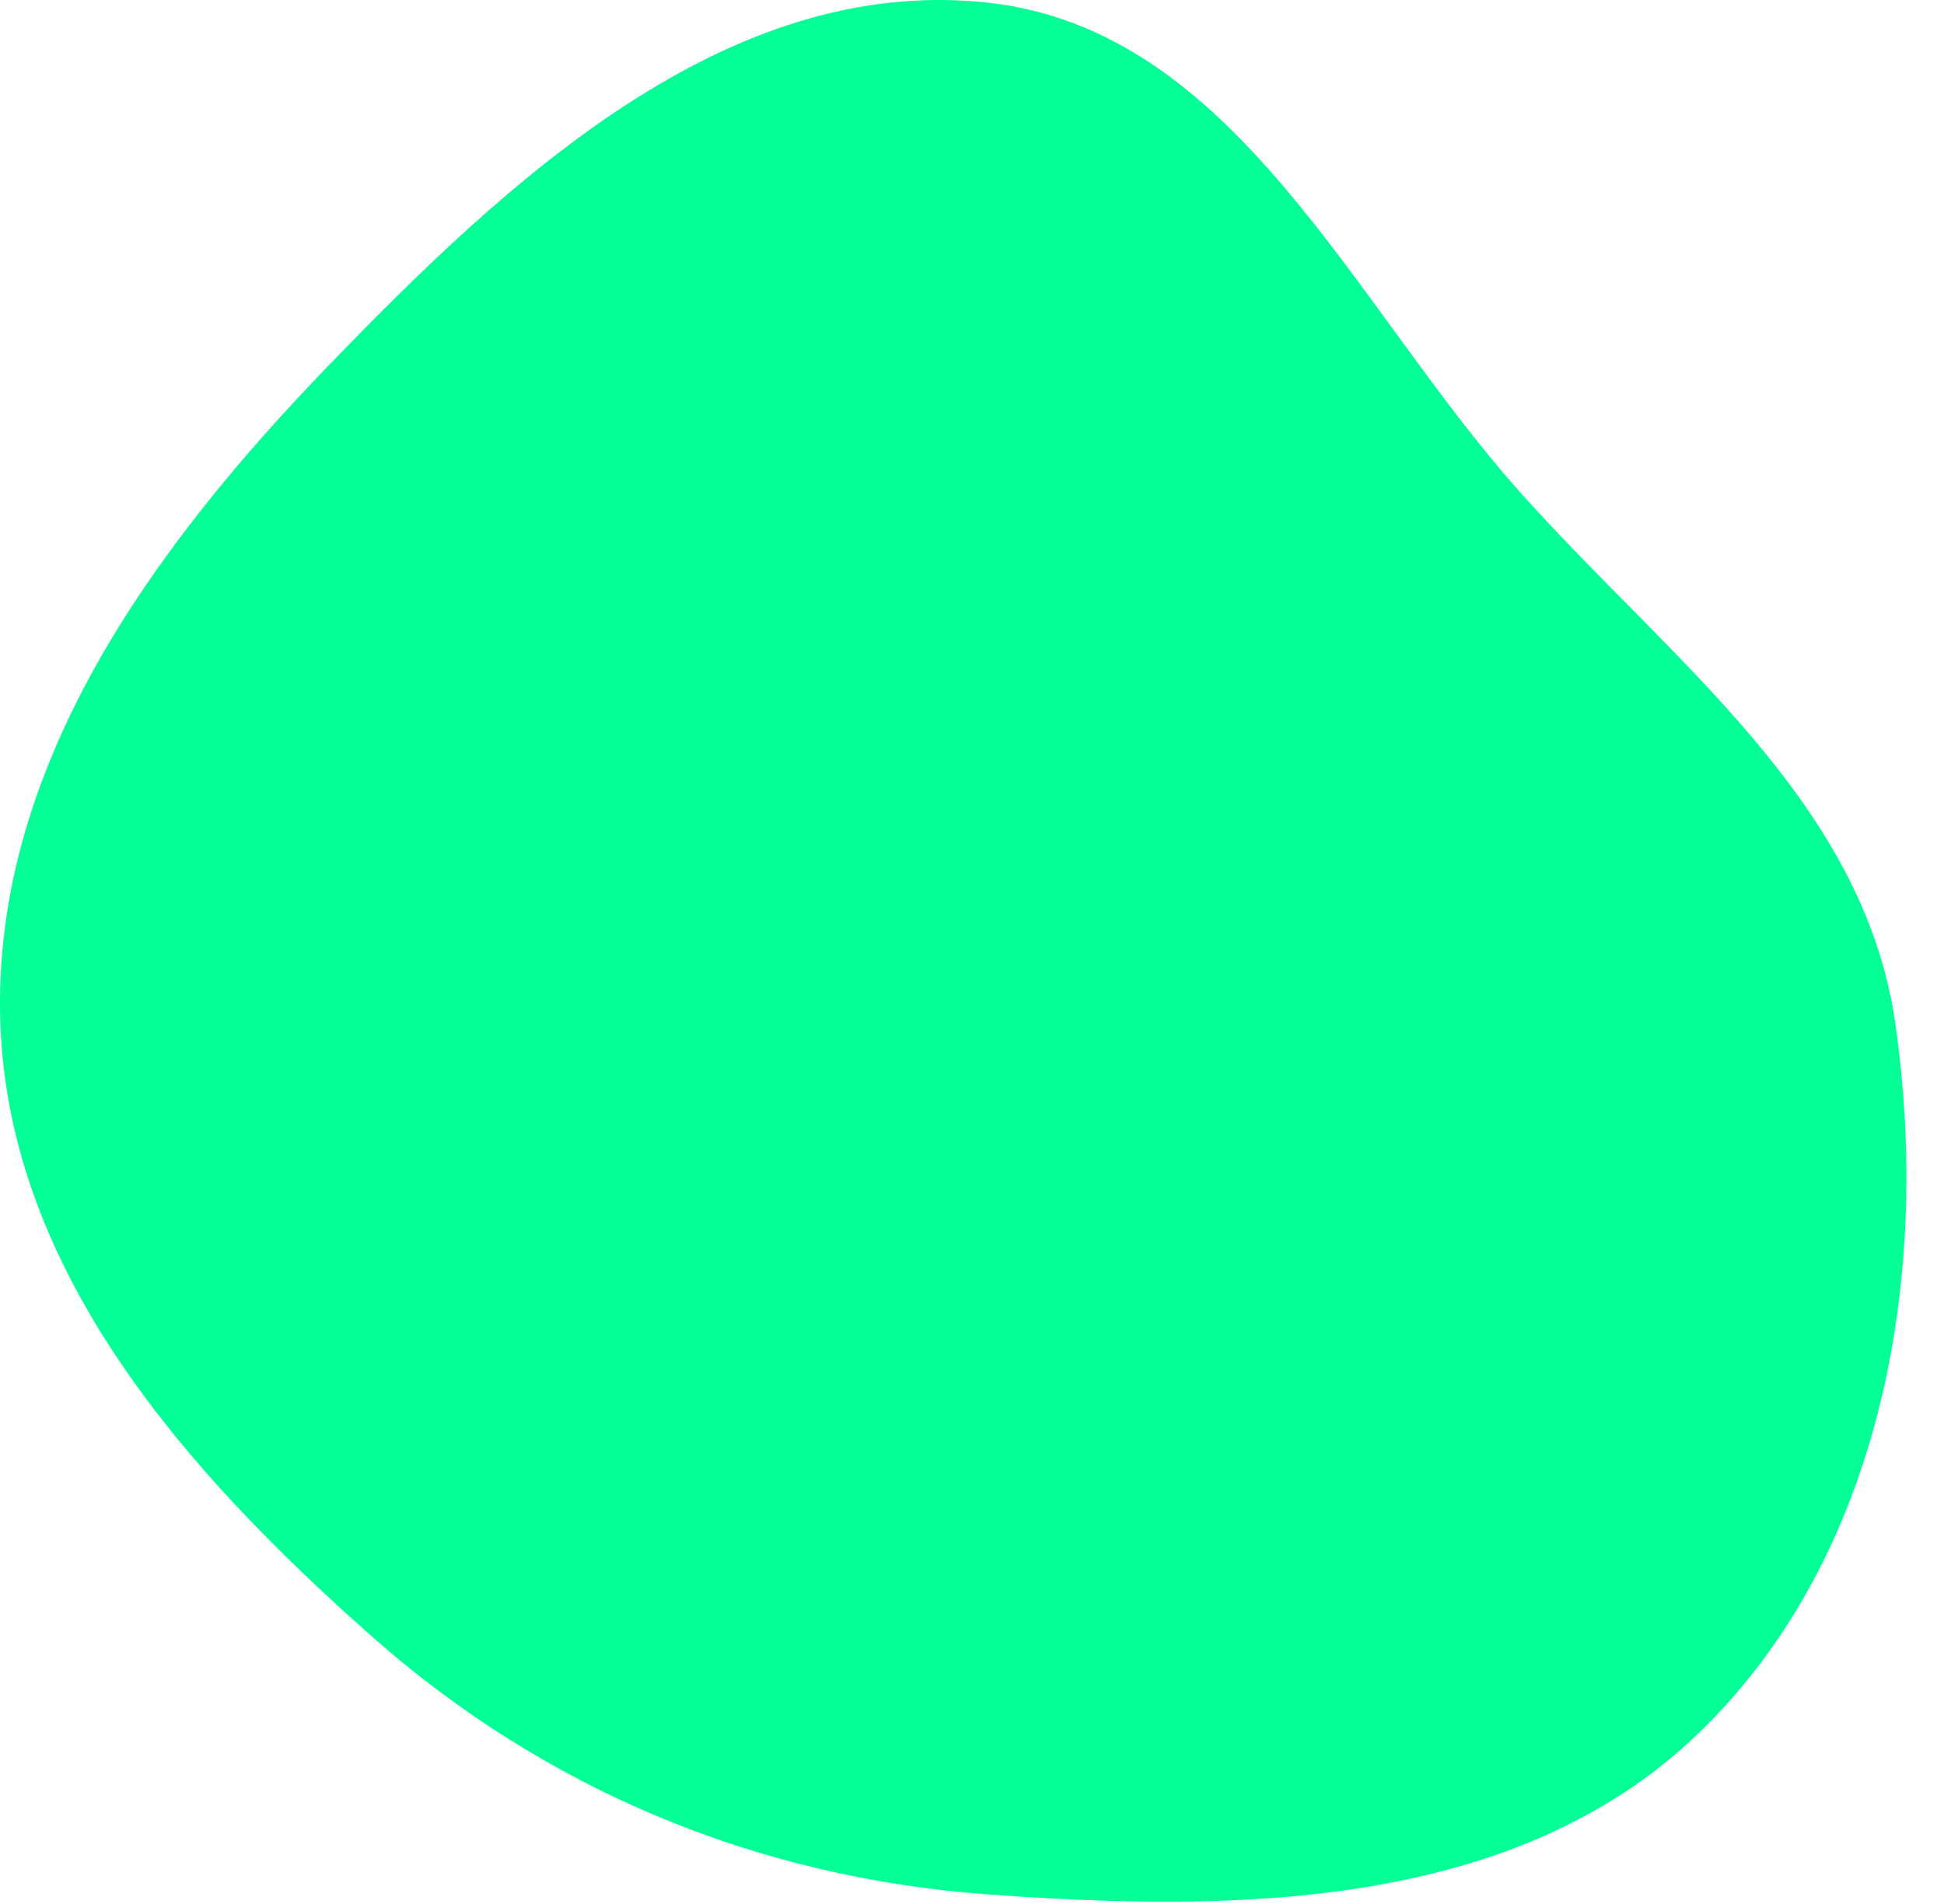 <svg width="49" height="48" viewBox="0 0 49 48" fill="none" xmlns="http://www.w3.org/2000/svg">
<path fill-rule="evenodd" clip-rule="evenodd" d="M24.855 0.062C31.134 0.721 34.086 7.658 38.284 12.373C42.074 16.629 46.965 20.162 47.773 25.802C48.688 32.185 47.436 39.267 42.779 43.727C38.182 48.13 31.204 48.221 24.855 47.754C19.059 47.327 13.744 45.116 9.389 41.269C4.692 37.118 0.227 32.067 0.009 25.802C-0.214 19.386 3.816 13.841 8.274 9.222C12.833 4.499 18.327 -0.624 24.855 0.062Z" fill="#03FF95"/>
</svg>
